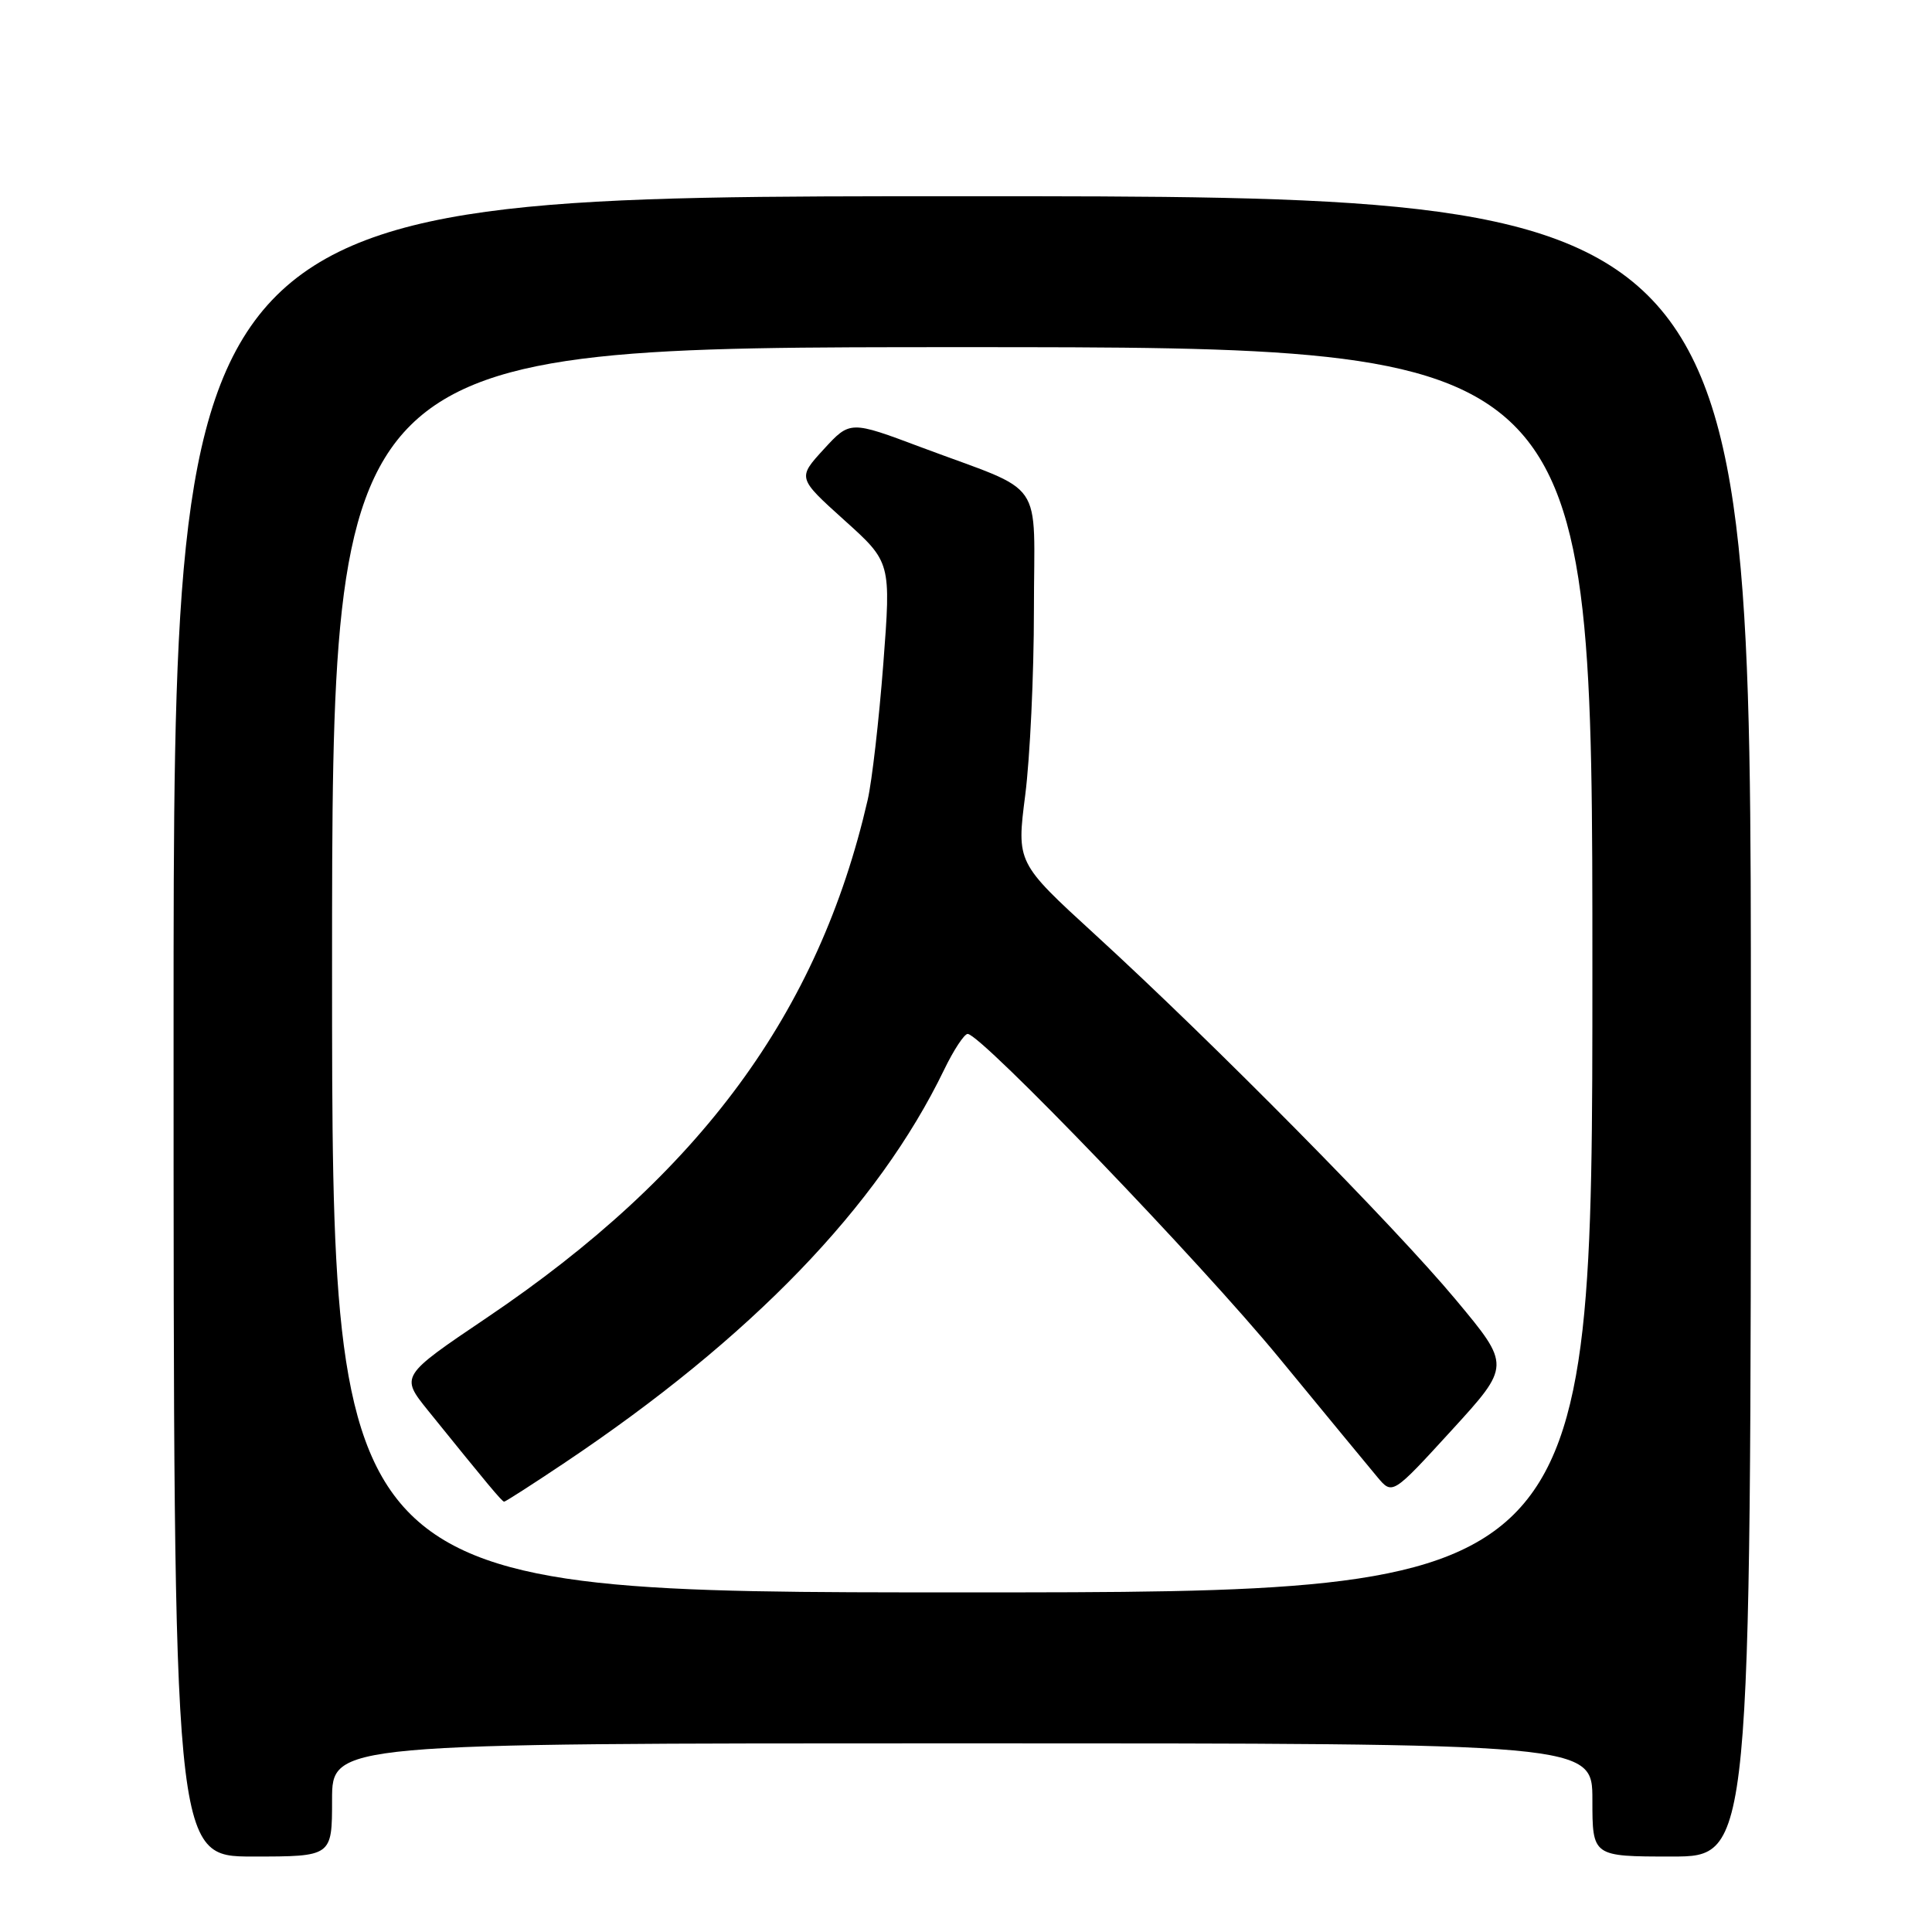 <?xml version="1.0" encoding="UTF-8" standalone="no"?>
<!DOCTYPE svg PUBLIC "-//W3C//DTD SVG 1.1//EN" "http://www.w3.org/Graphics/SVG/1.1/DTD/svg11.dtd" >
<svg xmlns="http://www.w3.org/2000/svg" xmlns:xlink="http://www.w3.org/1999/xlink" version="1.1" viewBox="0 0 256 256">
 <g >
 <path fill="currentColor"
d=" M 44.00 238.50 C 44.00 231.00 44.00 231.00 127.50 231.00 C 211.00 231.00 211.00 231.00 211.00 238.50 C 211.00 246.00 211.00 246.00 221.50 246.00 C 232.00 246.00 232.00 246.00 232.00 136.00 C 232.00 26.00 232.00 26.00 127.50 26.00 C 23.00 26.00 23.00 26.00 23.00 136.00 C 23.00 246.00 23.00 246.00 33.50 246.00 C 44.00 246.00 44.00 246.00 44.00 238.50 Z  M 44.00 128.50 C 44.00 46.00 44.00 46.00 127.50 46.00 C 211.00 46.00 211.00 46.00 211.00 128.50 C 211.00 211.00 211.00 211.00 127.50 211.00 C 44.00 211.00 44.00 211.00 44.00 128.50 Z  M 74.80 193.84 C 99.53 177.28 116.31 159.91 125.10 141.75 C 126.36 139.14 127.77 137.00 128.22 137.00 C 129.98 137.00 159.12 167.30 169.50 179.94 C 175.55 187.30 181.40 194.40 182.50 195.71 C 184.50 198.10 184.50 198.10 192.34 189.53 C 200.18 180.95 200.18 180.95 192.91 172.23 C 184.75 162.44 160.85 138.24 145.10 123.83 C 134.70 114.31 134.70 114.31 135.85 105.34 C 136.48 100.40 137.00 89.38 137.00 80.84 C 137.00 62.95 138.80 65.54 122.07 59.27 C 112.64 55.73 112.64 55.73 109.15 59.53 C 105.67 63.33 105.67 63.33 111.87 68.92 C 118.07 74.50 118.07 74.50 117.04 88.00 C 116.47 95.42 115.54 103.53 114.97 106.00 C 108.48 134.20 92.81 155.51 64.51 174.60 C 53.04 182.34 53.04 182.34 56.73 186.92 C 64.62 196.69 66.51 198.96 66.80 198.98 C 66.96 198.99 70.56 196.68 74.80 193.84 Z "/>
</g>
</svg>